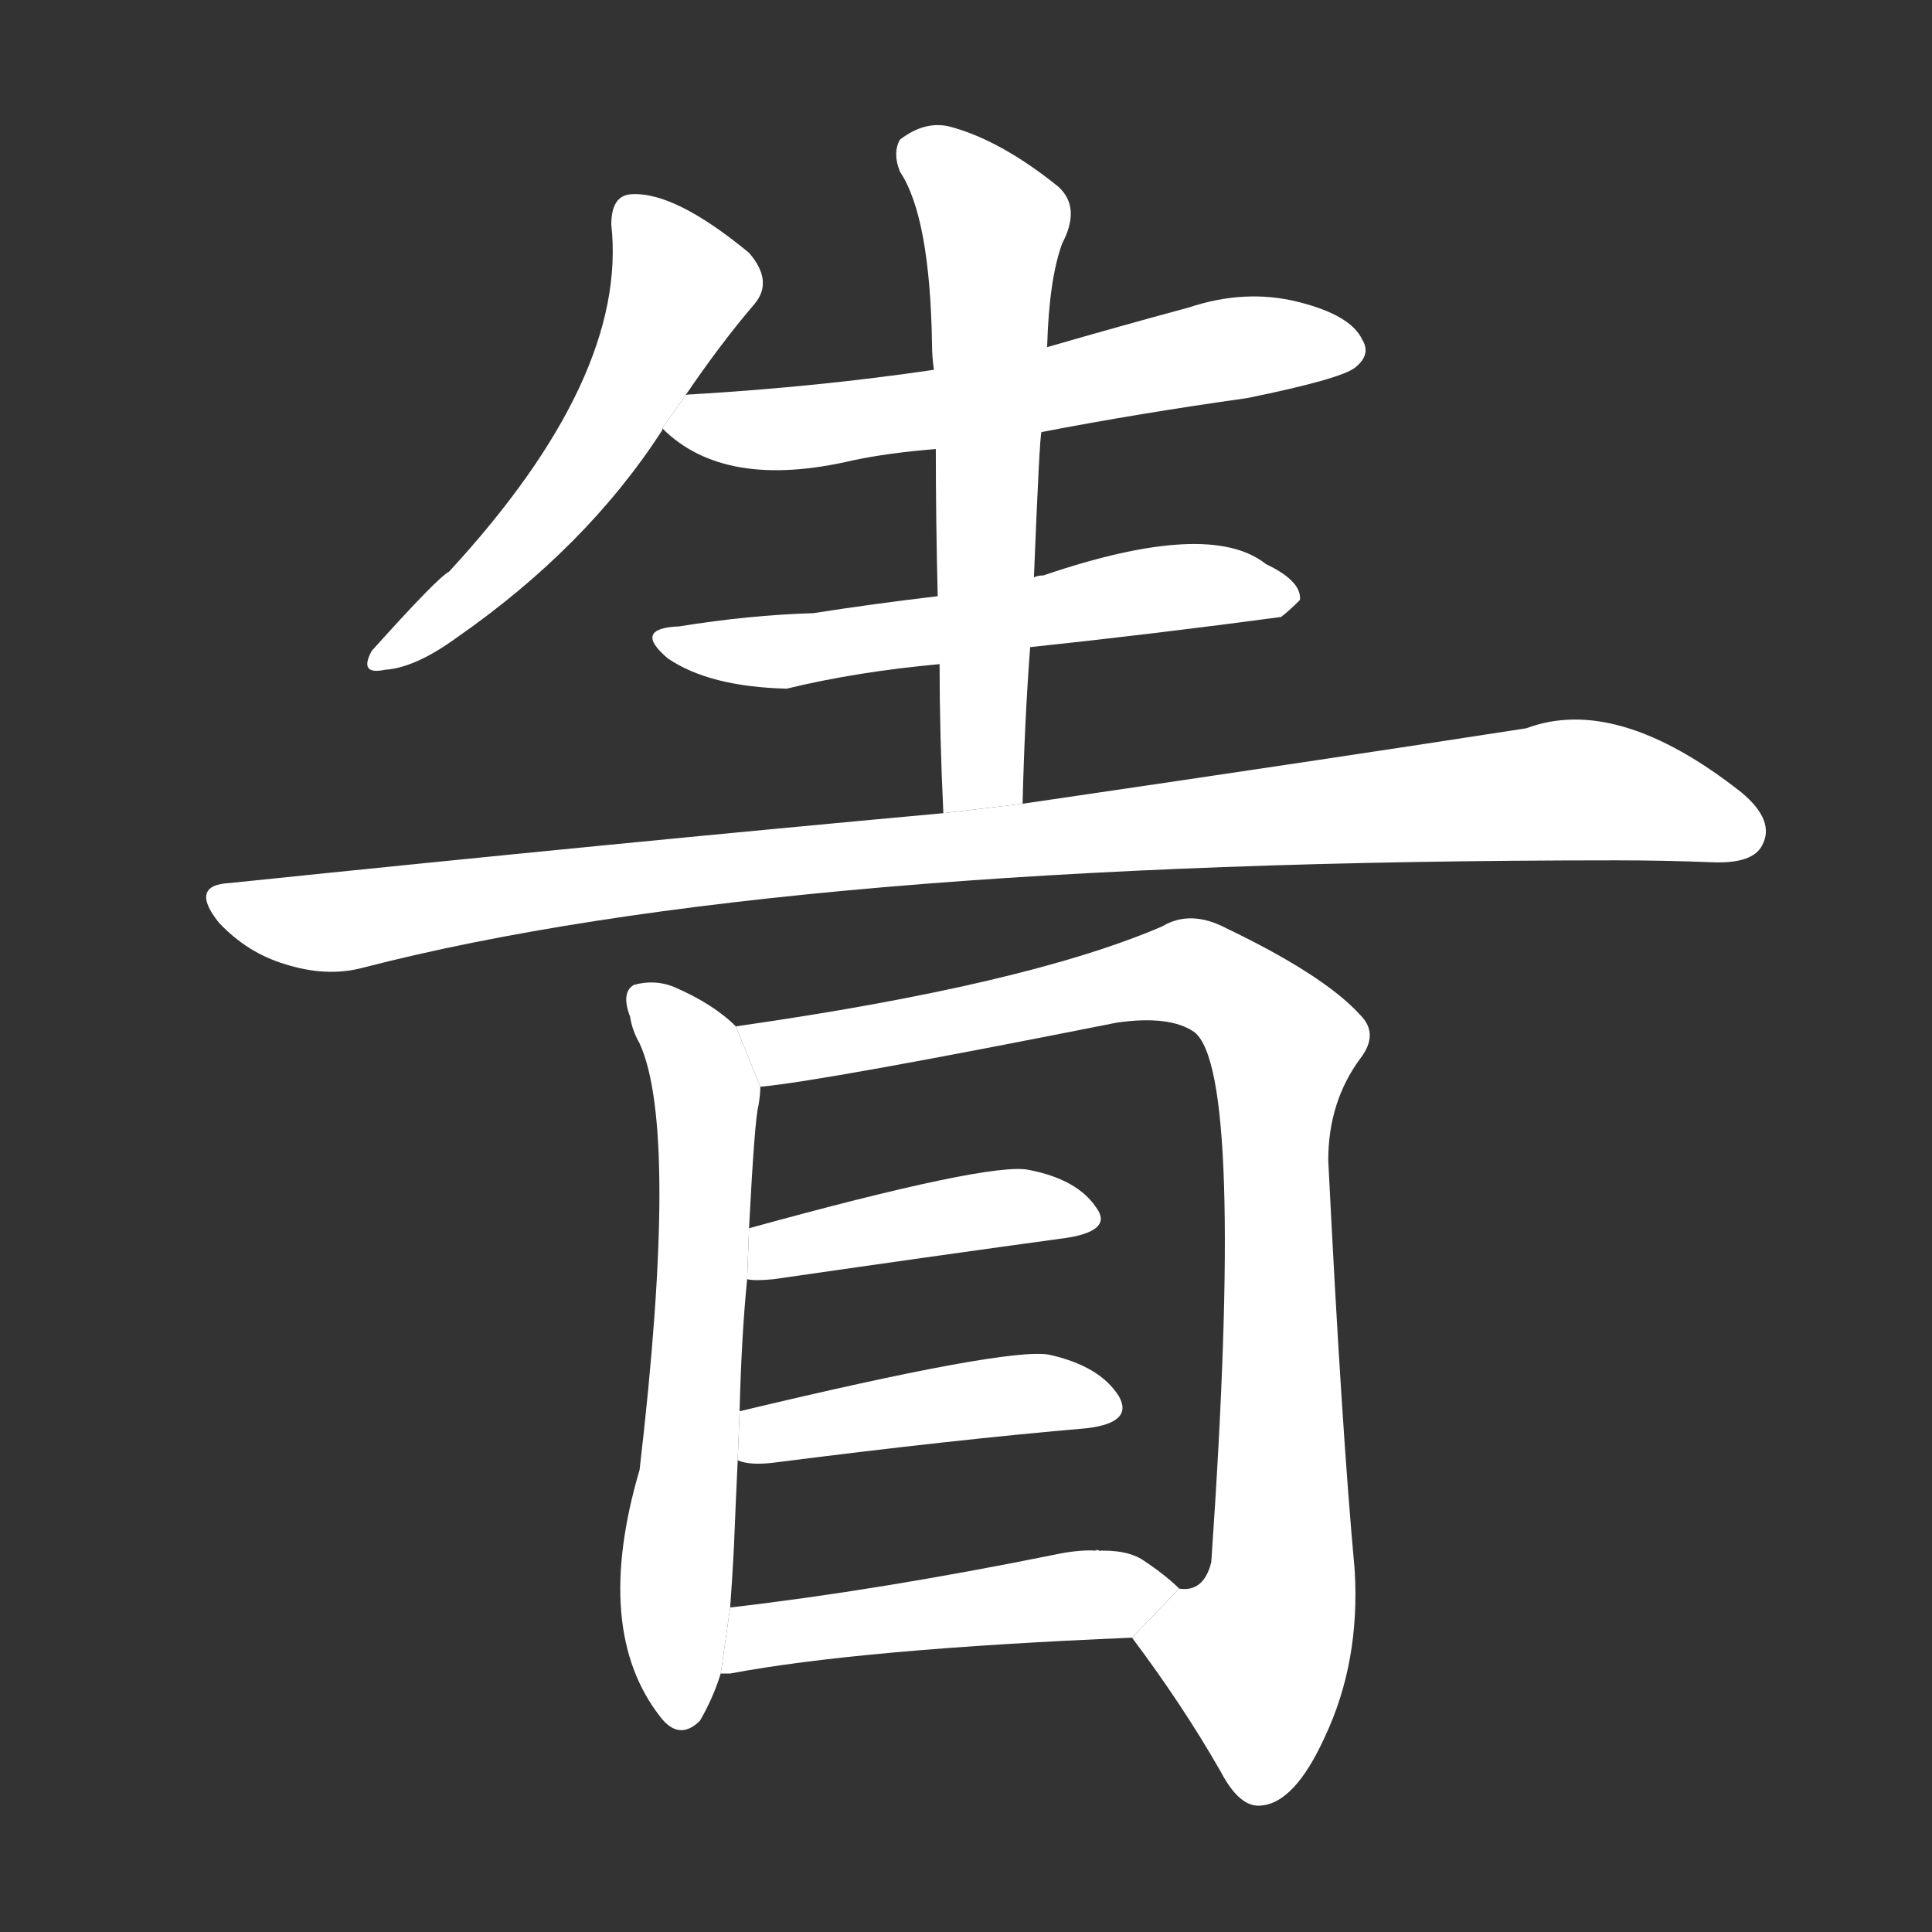 <!-- u771a_sheng3_disease_of_the_eyes_crime_fault -->
<!-- 771A -->
<!--  -->
<!--  -->
<svg viewBox="0 0 1024 1024">
  <rect x="0" y="0" width="1024" height="1024" fill="#333333" stroke="none"/>
  <g transform="scale(1, -1) translate(0, -900)">
    <path fill="#FFFFFF" d="M 363 690 Q 382 718 400 739 Q 410 751 397 766 Q 357 799 334 797 Q 324 796 324 781 Q 333 700 238 597 Q 232 594 197 555 Q 190 542 204 545 Q 220 546 242 562 Q 311 610 351 672 L 351 673 L 363 690 Z"></path>
    <path fill="#FFFFFF" d="M 552 671 Q 604 681 661 689 Q 710 699 718 705 Q 727 712 722 720 Q 716 733 688 740 Q 660 747 630 737 Q 593 727 555 716 L 495 704 Q 434 695 367 691 Q 363 691 363 690 L 351 673 Q 384 640 452 656 Q 471 660 496 662 L 552 671 Z"></path>
    <path fill="#FFFFFF" d="M 546 557 Q 612 564 679 573 Q 683 576 689 582 Q 690 592 671 601 Q 641 625 553 595 Q 550 595 548 594 L 497 584 Q 463 580 431 575 Q 397 574 360 568 Q 335 567 354 551 Q 376 536 417 535 Q 454 544 498 548 L 546 557 Z"></path>
    <path fill="#FFFFFF" d="M 542 474 Q 543 517 546 557 L 548 594 Q 551 669 552 671 L 555 716 Q 556 752 563 771 Q 573 790 561 801 Q 530 826 503 833 Q 490 836 477 826 Q 473 819 477 809 Q 493 785 494 717 Q 494 711 495 704 L 496 662 Q 496 625 497 584 L 498 548 Q 498 511 500 469 L 542 474 Z"></path>
    <path fill="#FFFFFF" d="M 500 469 Q 325 453 122 432 Q 100 431 116 411 Q 131 395 151 389 Q 173 382 192 387 Q 412 444 857 444 Q 882 444 907 443 Q 929 442 934 452 Q 941 465 923 480 Q 857 532 809 514 Q 706 498 542 474 L 500 469 Z"></path>
    <path fill="#FFFFFF" d="M 390 356 Q 378 368 357 377 Q 347 381 336 378 Q 329 374 334 361 Q 335 354 339 347 Q 360 301 339 121 Q 314 36 350 -10 Q 360 -23 371 -12 Q 378 0 382 13 L 387 48 Q 388 61 389 80 Q 390 105 391 126 L 392 152 Q 393 192 396 222 L 397 249 Q 400 307 402 314 Q 403 320 403 324 L 390 356 Z"></path>
    <path fill="#FFFFFF" d="M 600 32 Q 627 -4 647 -39 Q 657 -58 668 -57 Q 686 -56 702 -21 Q 721 19 718 68 Q 711 144 704 285 Q 704 316 721 339 Q 731 352 721 362 Q 702 383 650 408 Q 631 418 616 409 Q 544 378 390 356 L 403 324 Q 436 327 592 358 Q 620 362 633 353 Q 660 332 642 72 Q 638 56 625 58 L 600 32 Z"></path>
    <path fill="#FFFFFF" d="M 396 222 Q 400 221 410 222 Q 500 235 566 244 Q 590 248 581 260 Q 571 275 545 280 Q 524 284 397 249 L 396 222 Z"></path>
    <path fill="#FFFFFF" d="M 391 126 Q 398 123 412 125 Q 506 137 576 143 Q 601 146 593 160 Q 583 176 556 182 Q 534 186 392 152 L 391 126 Z"></path>
    <path fill="#FFFFFF" d="M 382 13 Q 383 13 387 13 Q 456 26 600 32 L 625 58 Q 618 65 606 73 Q 597 79 580 78 Q 581 79 583 78 Q 573 79 559 76 Q 465 57 387 48 L 382 13 Z"></path>
  </g>
</svg>
